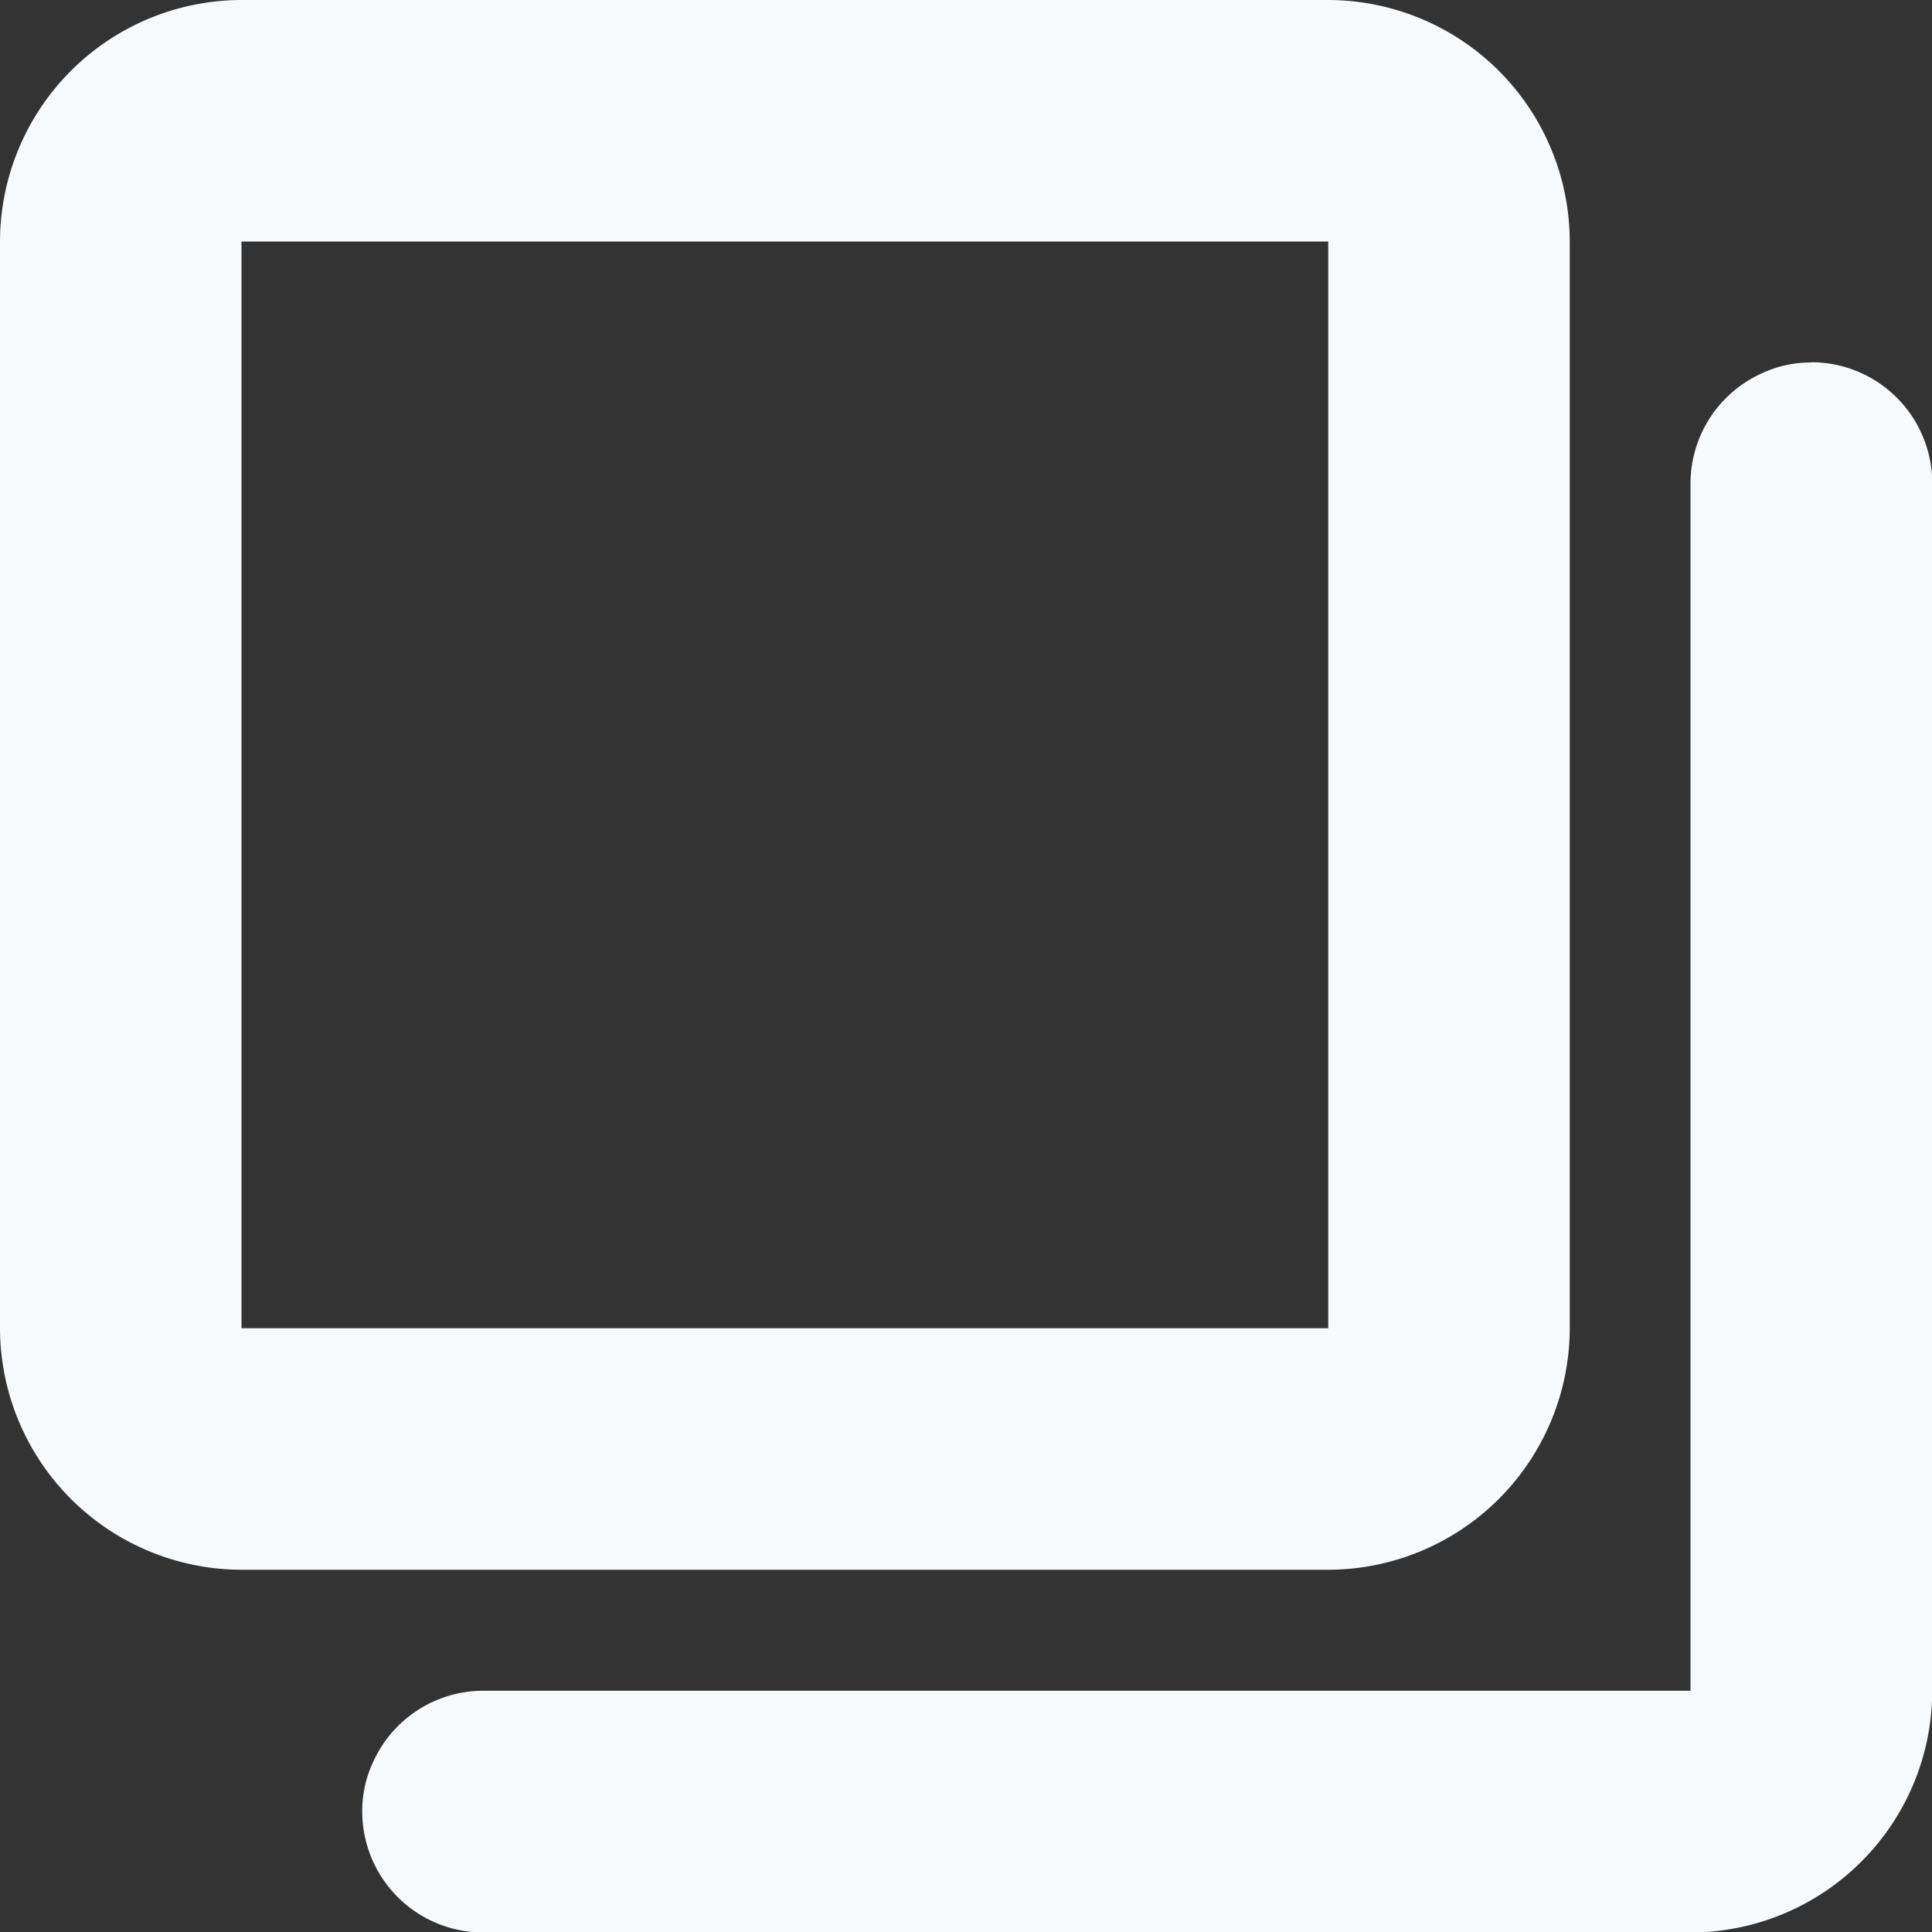 <svg xmlns="http://www.w3.org/2000/svg" width="23.952" height="23.952" viewBox="0 0 23.952 23.952">
  <rect x="0" y="0" width="23.952" height="23.952" fill="#333333" stroke="none"/>
  <path id="overlay_ads_icon" data-name="overlay ads icon" d="M595.461,688.467V674.994A3,3,0,0,0,592.467,672H578.994A3,3,0,0,0,576,674.994v13.473a3,3,0,0,0,2.994,2.994h13.473A3,3,0,0,0,595.461,688.467Zm-16.467-13.473h13.473v13.473H578.994Zm19.461,1.5a1.418,1.418,0,0,0-.614.135,1.5,1.5,0,0,0-.883,1.362v14.97h-14.97a1.5,1.5,0,0,0-1.362.883,1.42,1.42,0,0,0-.135.614,1.5,1.5,0,0,0,1.5,1.5h14.97a3,3,0,0,0,2.994-2.994v-14.97A1.5,1.5,0,0,0,598.455,676.491Z" transform="translate(-576 -672)" fill="#f7fafc" fill-rule="evenodd"/>
</svg>
